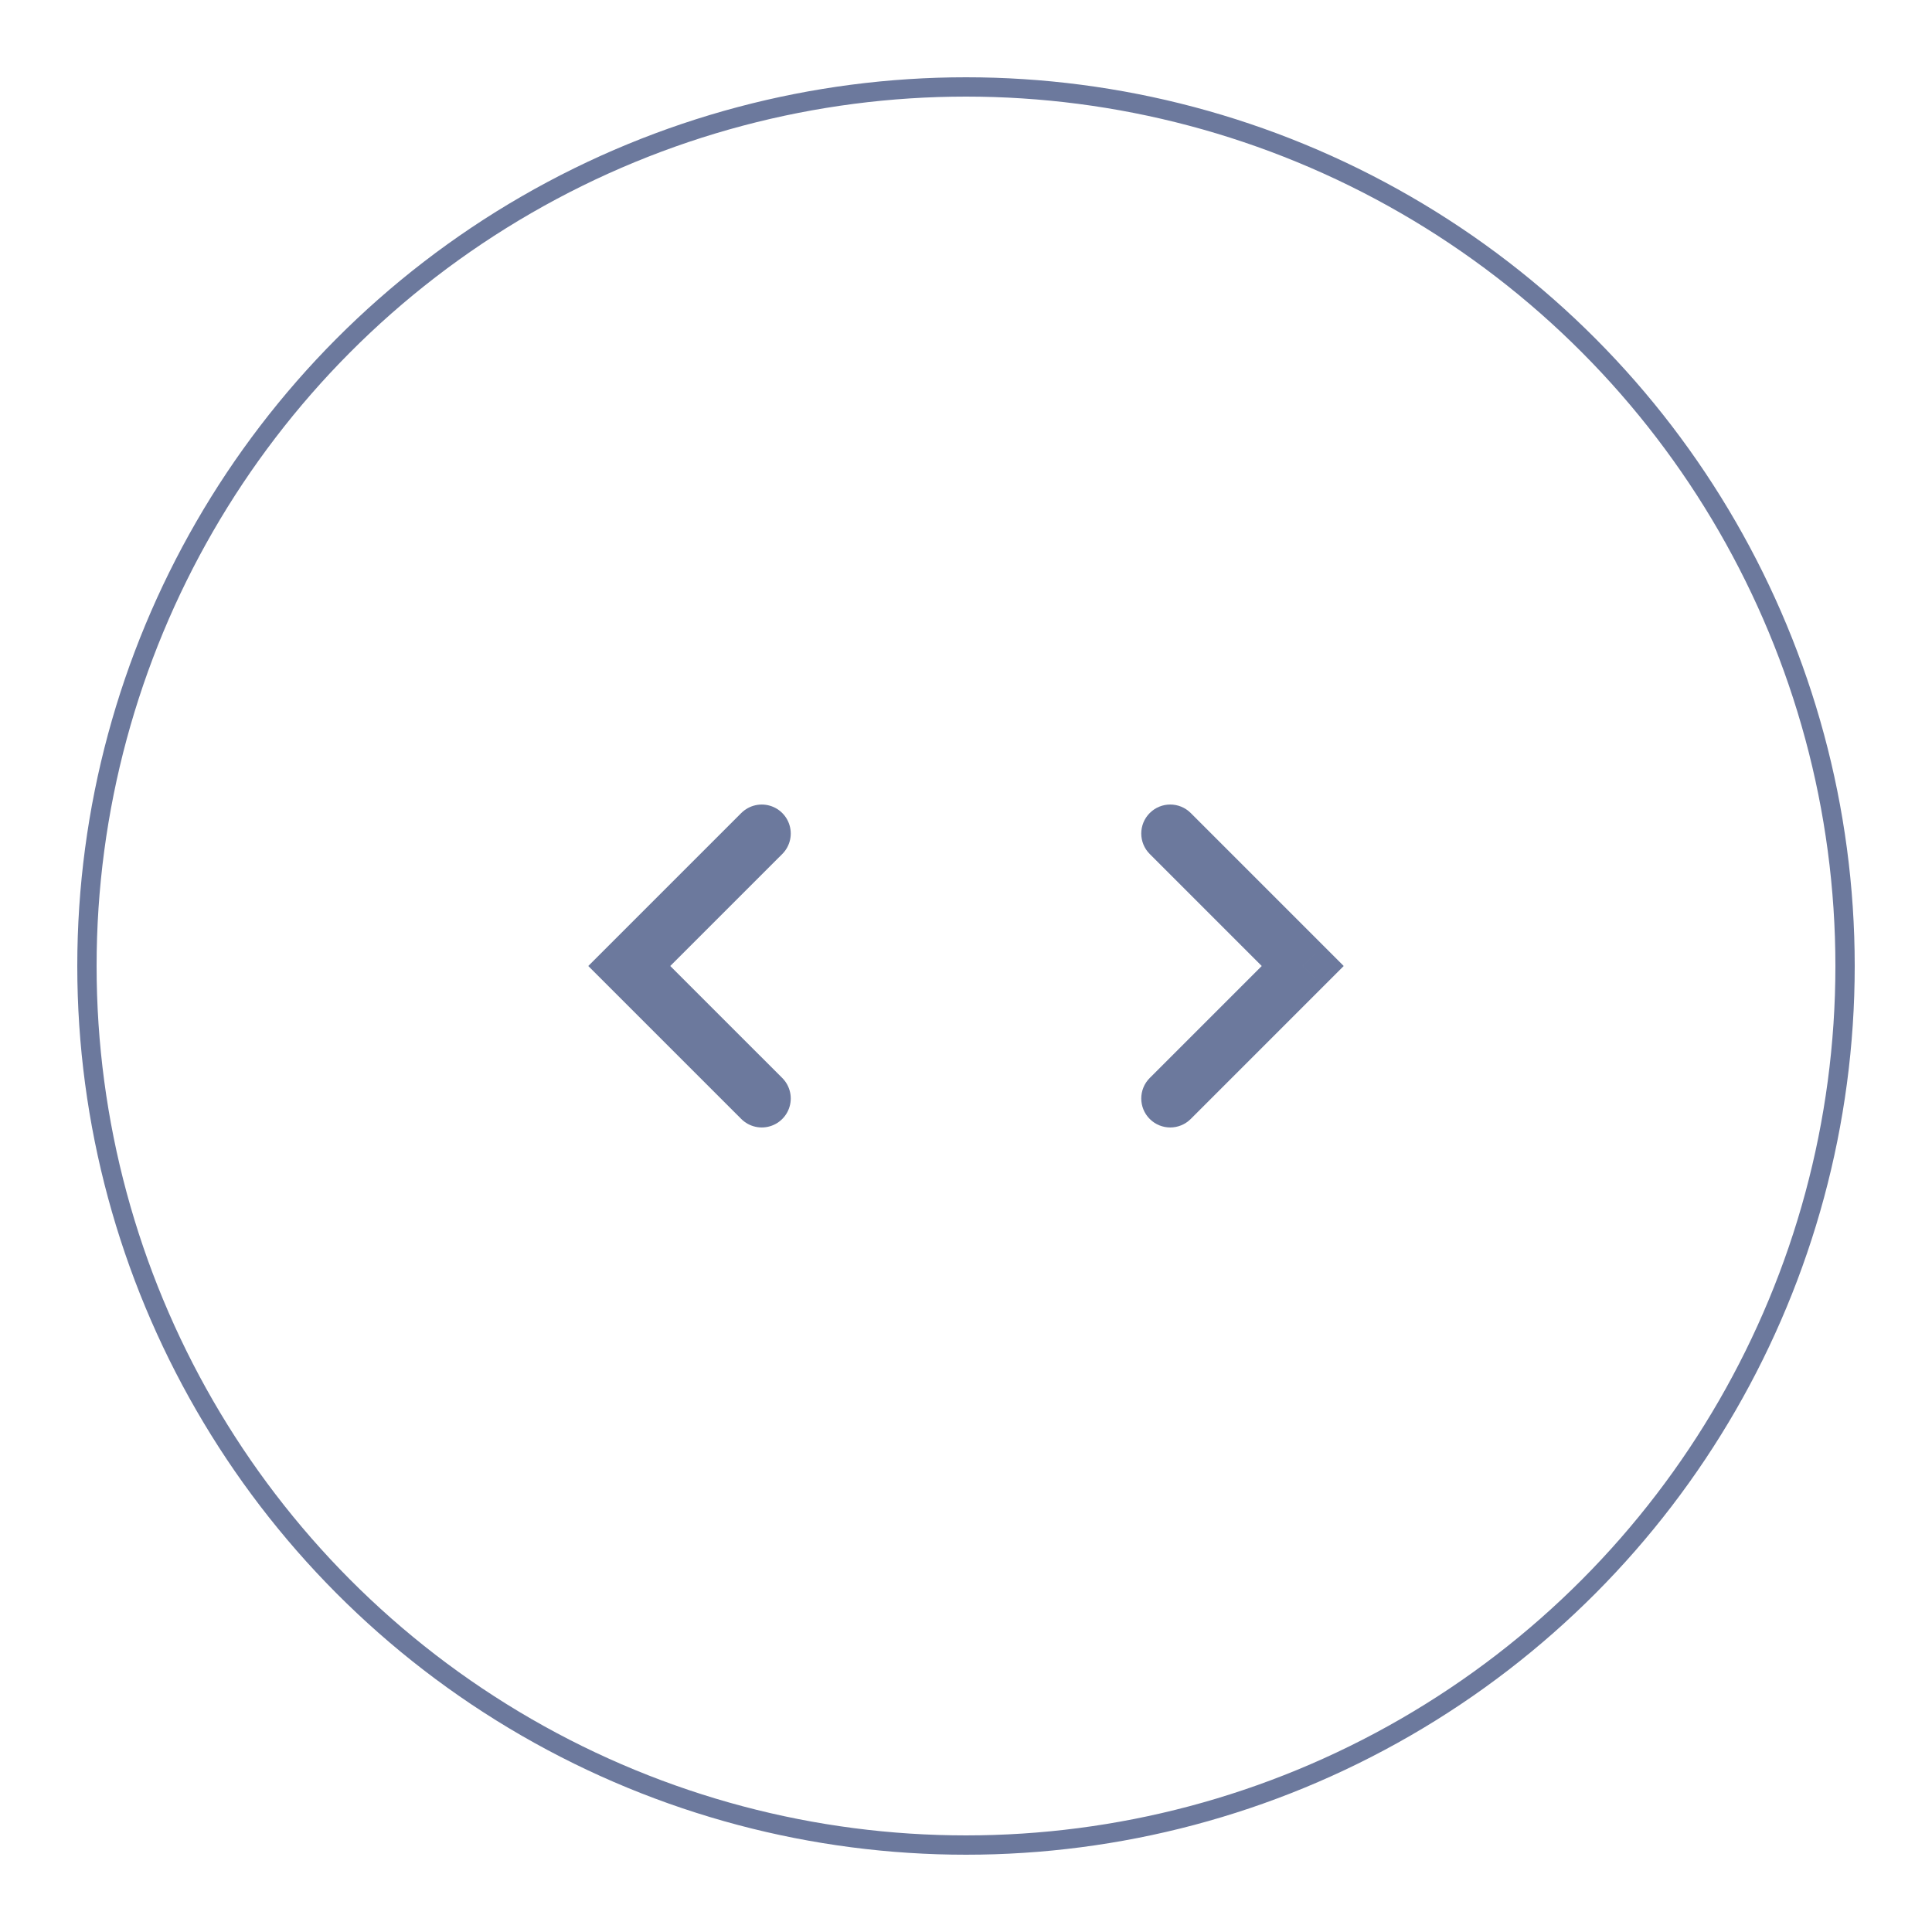 <svg width="100" height="100" viewBox="0 0 100 100" fill="none" xmlns="http://www.w3.org/2000/svg">
<circle cx="50" cy="50" r="45.5" stroke="#6C799D"/>
<path d="M61.632 42.082C61.046 41.496 60.097 41.496 59.511 42.082C58.925 42.668 58.925 43.618 59.511 44.203L61.632 42.082ZM67.429 50L68.489 51.061L69.55 50L68.489 48.939L67.429 50ZM59.511 55.796C58.925 56.382 58.925 57.332 59.511 57.918C60.097 58.504 61.046 58.504 61.632 57.918L59.511 55.796ZM59.511 44.203L66.368 51.061L68.489 48.939L61.632 42.082L59.511 44.203ZM66.368 48.939L59.511 55.796L61.632 57.918L68.489 51.061L66.368 48.939Z" fill="#6C799D"/>
<path d="M39.429 56.857L32.571 50L39.429 43.143" stroke="#6C799D" stroke-width="3" stroke-linecap="round"/>
</svg>
